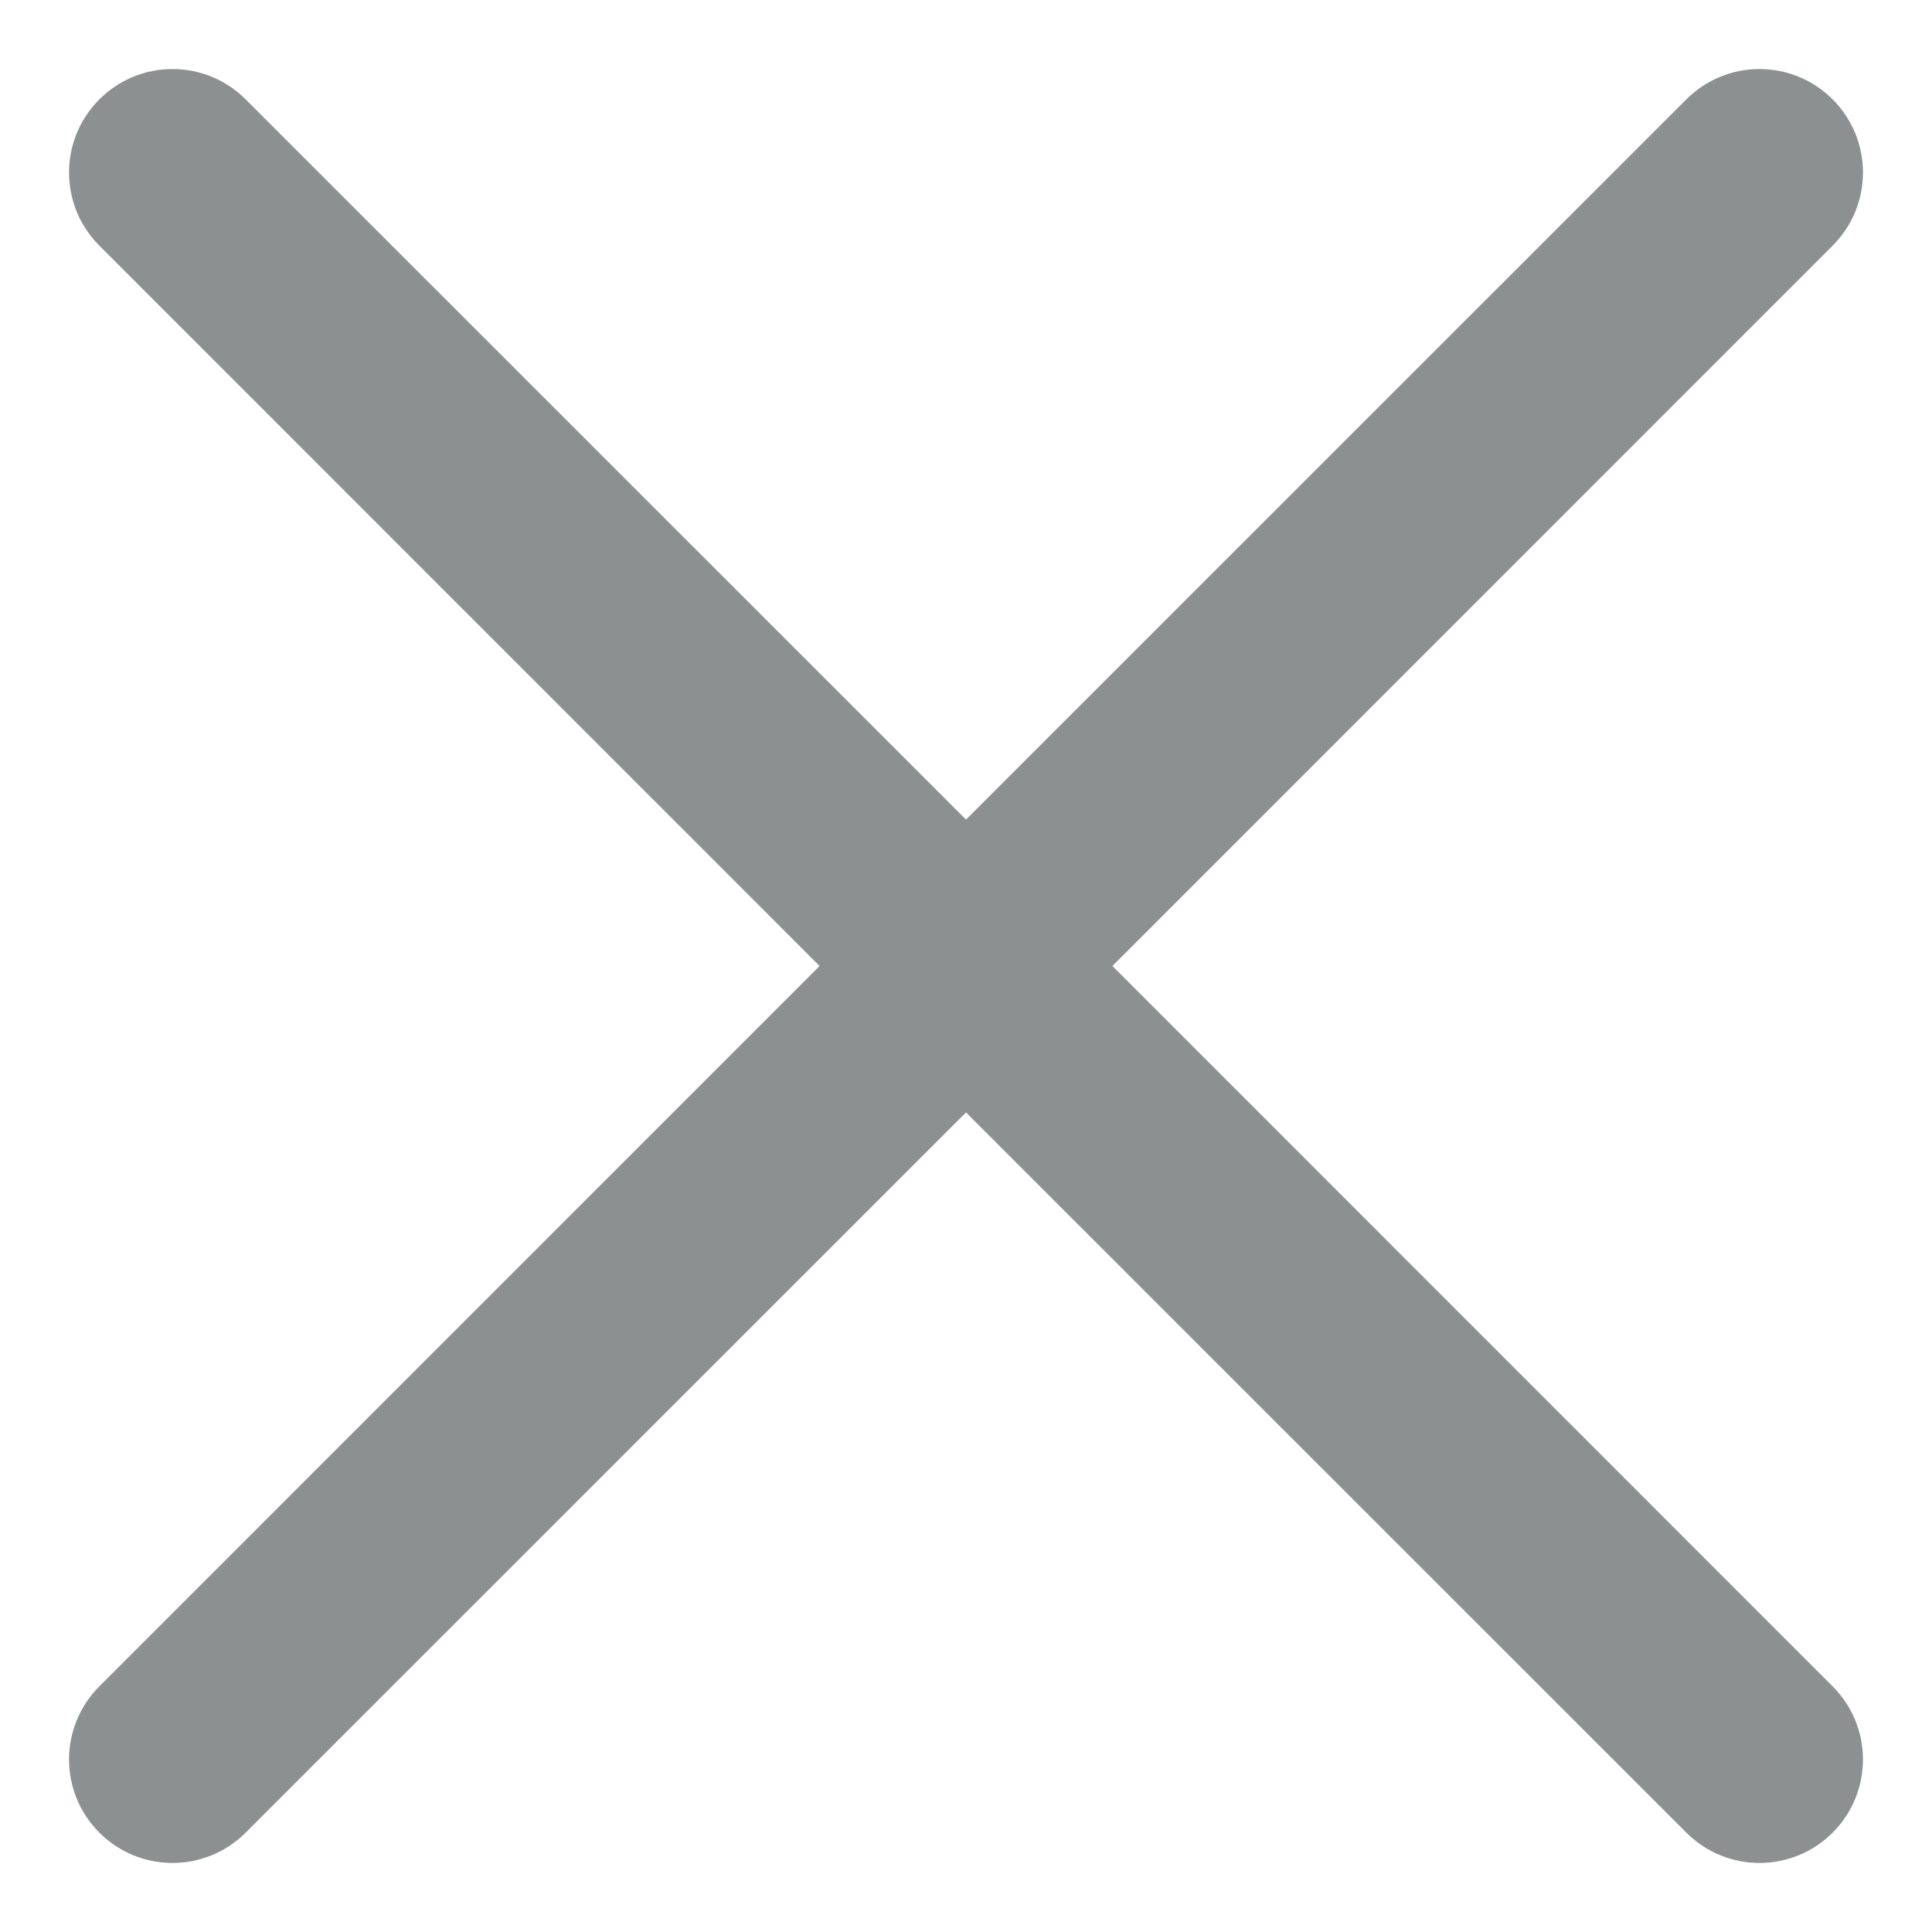 <svg width="14" height="14" viewBox="0 0 14 14" fill="none" xmlns="http://www.w3.org/2000/svg">
<path fill-rule="evenodd" clip-rule="evenodd" d="M0.72 0.72C1.013 0.427 1.487 0.427 1.78 0.72L7 5.939L12.22 0.72C12.513 0.427 12.987 0.427 13.28 0.72C13.573 1.013 13.573 1.487 13.28 1.78L8.061 7L13.28 12.22C13.573 12.513 13.573 12.987 13.28 13.28C12.987 13.573 12.513 13.573 12.22 13.28L7 8.061L1.78 13.28C1.487 13.573 1.013 13.573 0.72 13.28C0.427 12.987 0.427 12.513 0.72 12.22L5.939 7L0.72 1.78C0.427 1.487 0.427 1.013 0.72 0.72Z" fill="#8D9091"/>
</svg>
